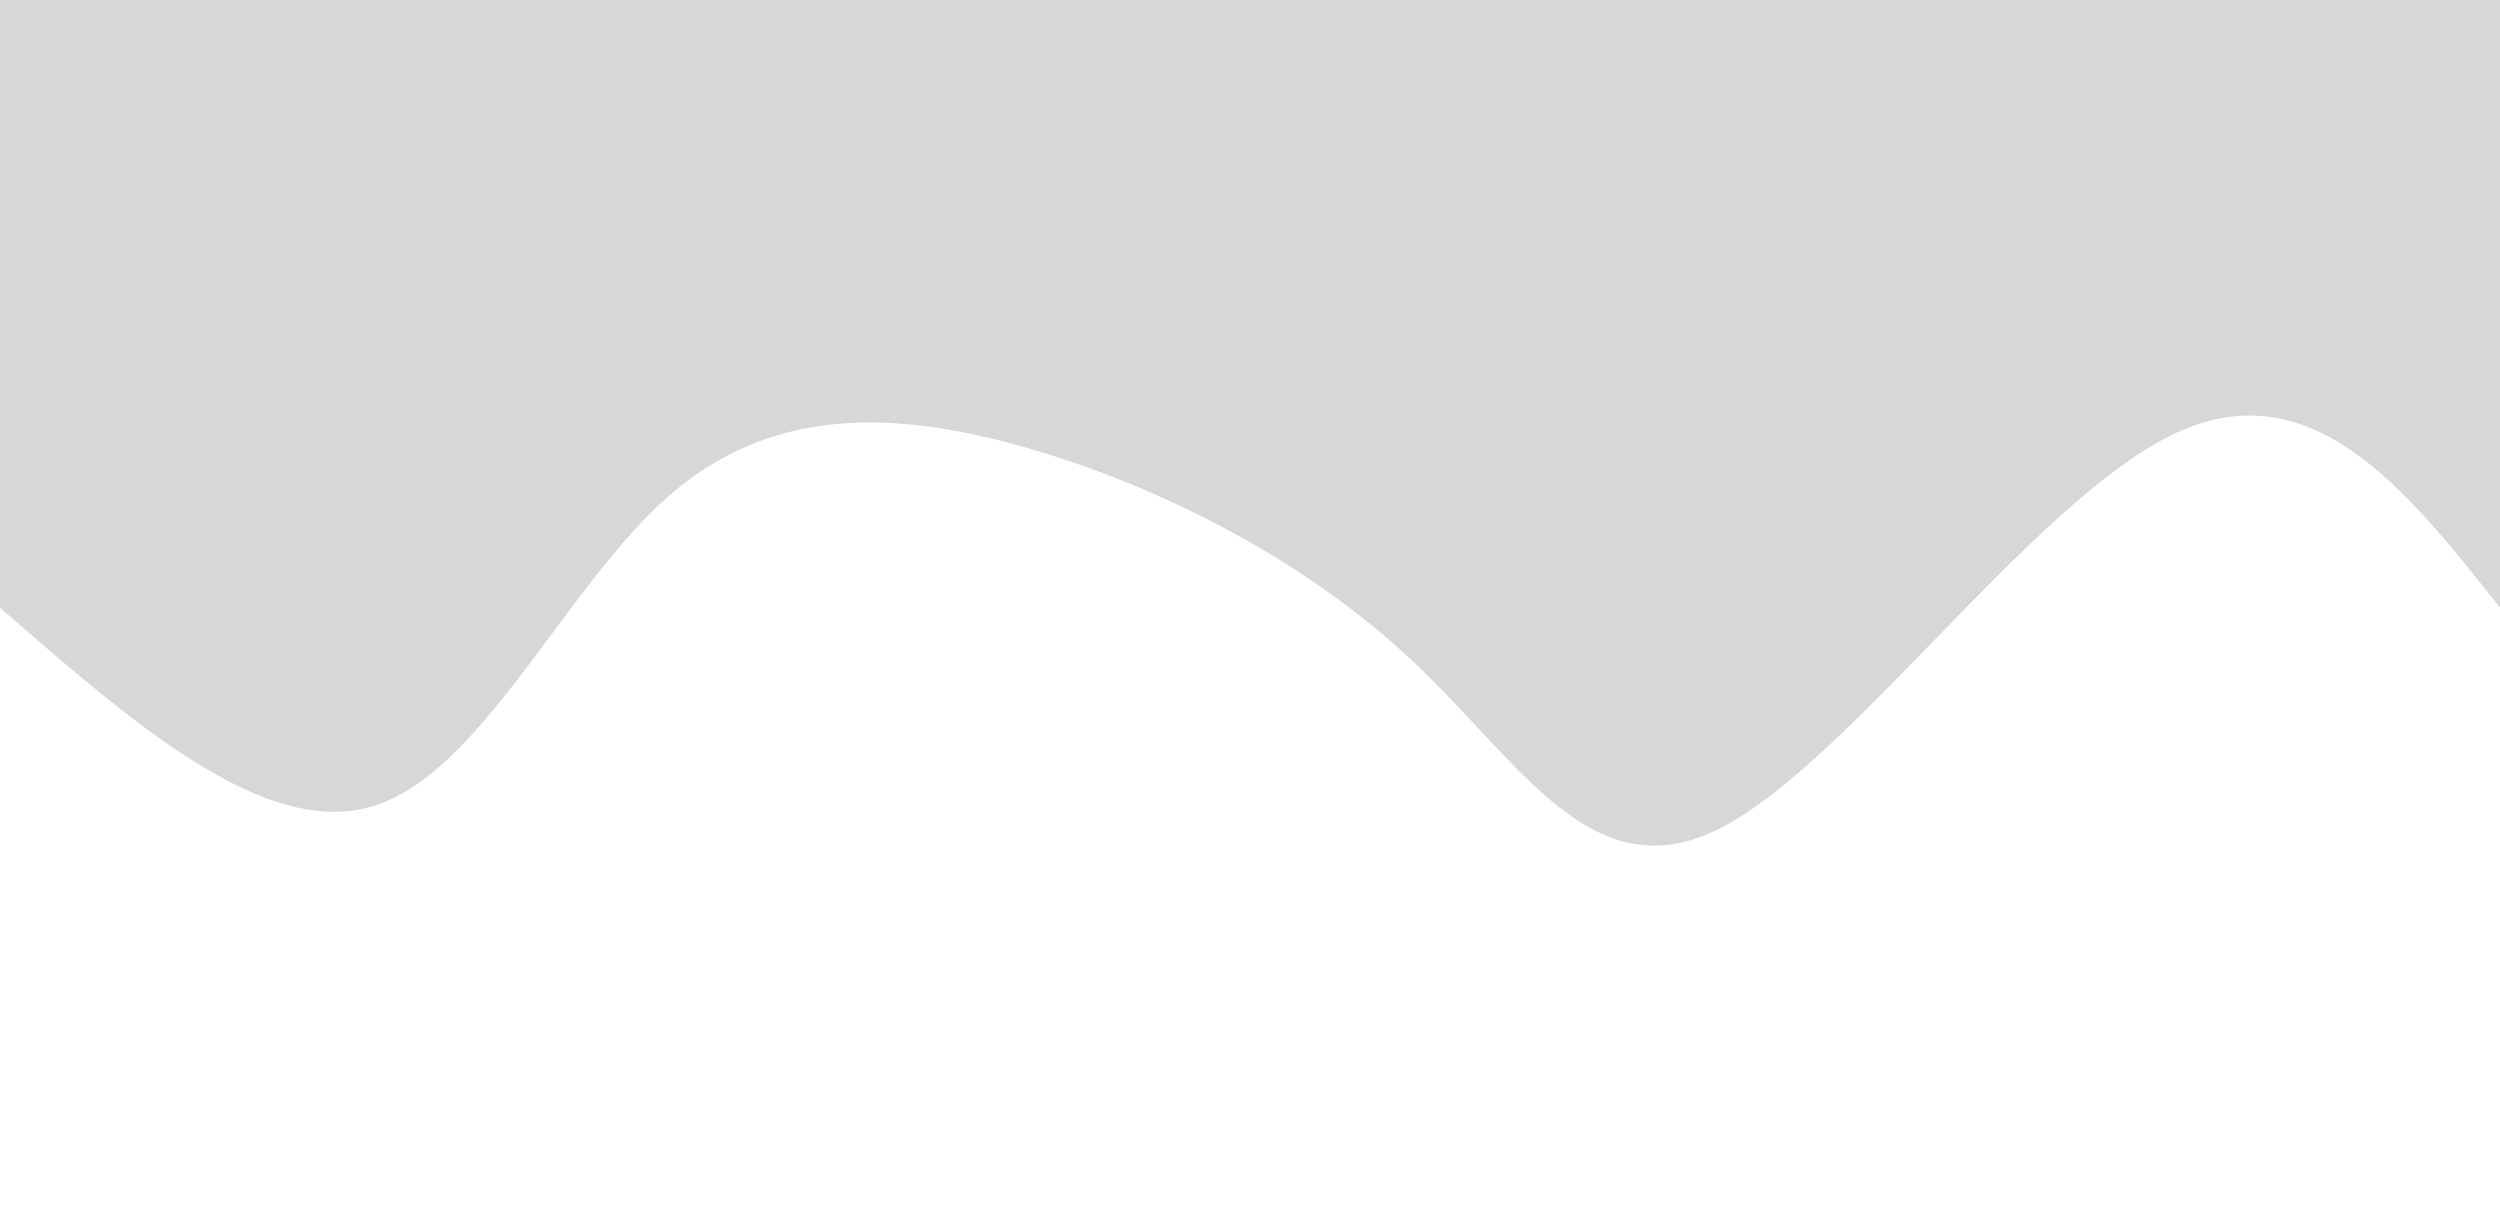 <svg width="100%" height="100%" id="svg" viewBox="0 0 1440 700" xmlns="http://www.w3.org/2000/svg" class="transition duration-300 ease-in-out delay-150"><defs><linearGradient id="gradient" x1="0%" y1="50%" x2="100%" y2="50%"><stop offset="5%" stop-color="#d7d7d8ff"></stop><stop offset="95%" stop-color="#d7d7d8ff"></stop></linearGradient></defs><path d="M 0,700 C 0,700 0,350 0,350 C 54.906,419.378 109.812,488.756 190,449 C 270.188,409.244 375.656,260.352 449,223 C 522.344,185.648 563.562,259.834 625,318 C 686.438,376.166 768.097,418.313 845,441 C 921.903,463.687 994.051,466.916 1054,415 C 1113.949,363.084 1161.7,256.024 1224,236 C 1286.3,215.976 1363.15,282.988 1440,350 C 1440,350 1440,700 1440,700 Z" stroke="none" stroke-width="0" fill="url(#gradient)" class="transition-all duration-300 ease-in-out delay-150 path-0" transform="rotate(-180 720 350)"></path></svg>